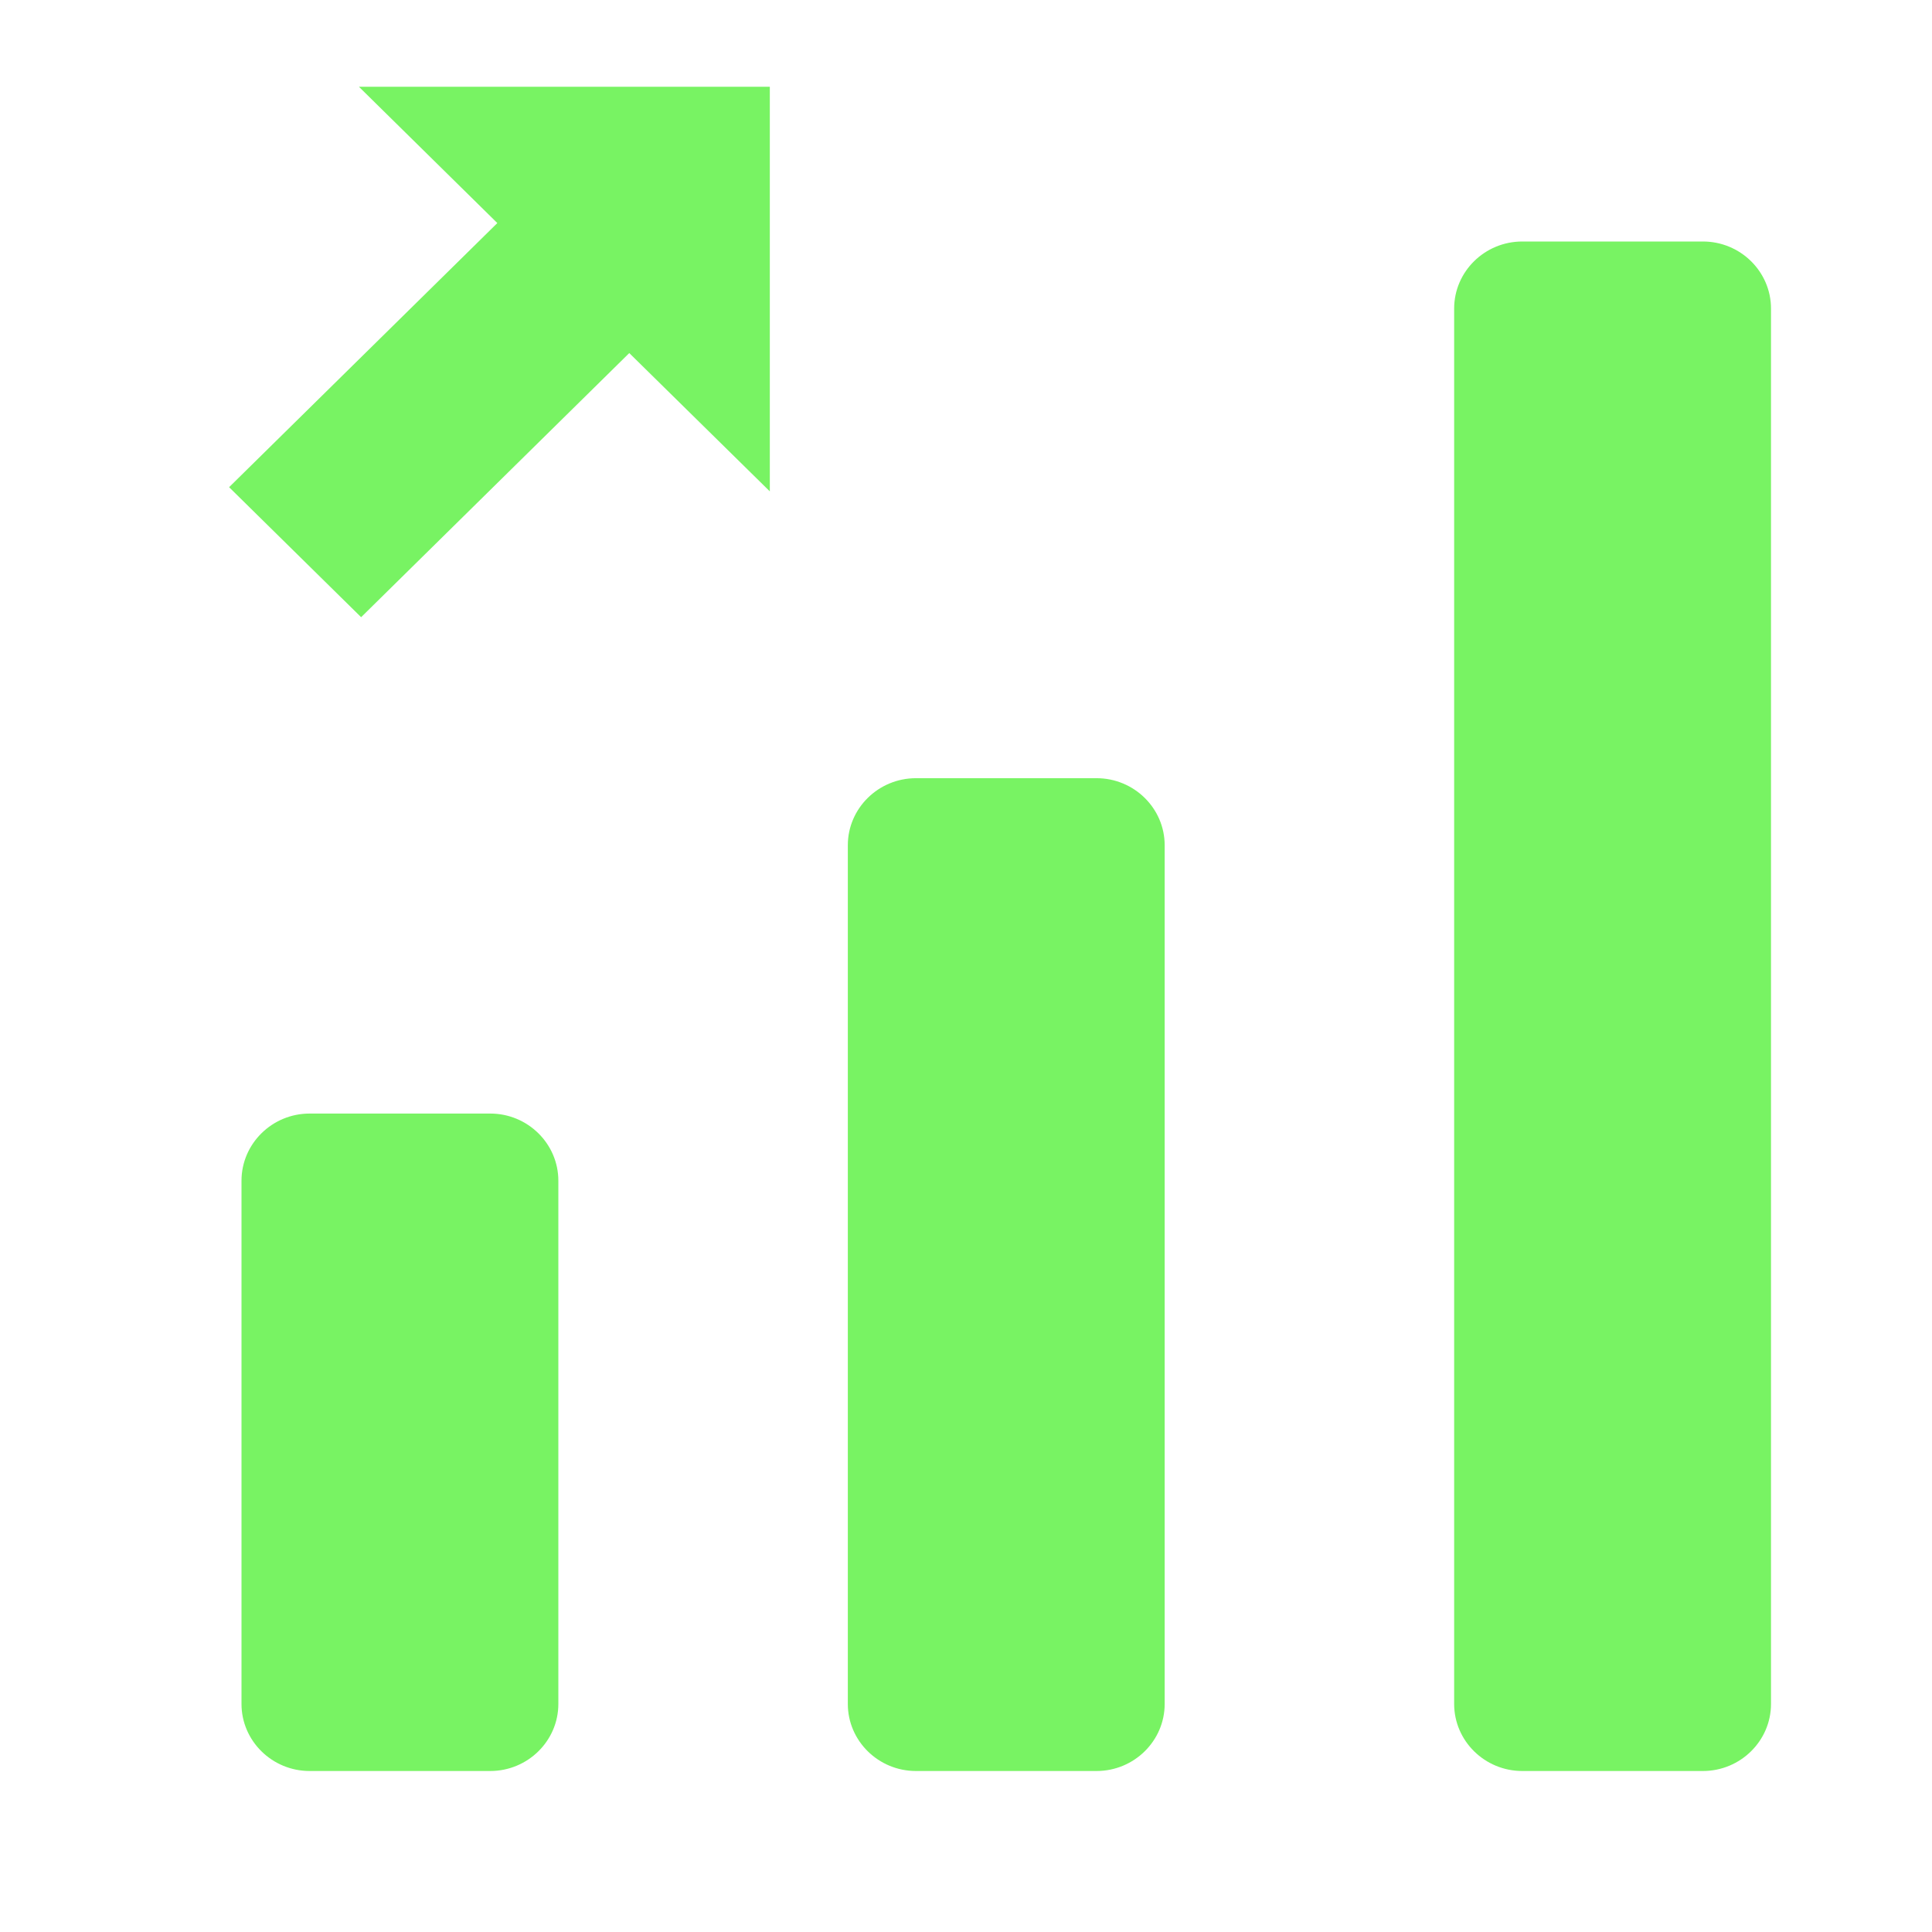 <svg width="24" height="24" viewBox="0 0 24 24" fill="none" xmlns="http://www.w3.org/2000/svg">
<path d="M21.154 3C21.62 3 22 3.374 22 3.833V21.167C22 21.626 21.62 22 21.154 22H18.91C18.444 22 18.064 21.626 18.064 21.167V3.833C18.064 3.374 18.444 3 18.91 3H21.154ZM13.622 9.667C14.088 9.667 14.468 10.041 14.468 10.5V21.167C14.468 21.626 14.088 22 13.622 22H11.378C10.912 22 10.532 21.626 10.532 21.167V10.5C10.532 10.041 10.912 9.667 11.378 9.667H13.622ZM6.09 13.833C6.556 13.833 6.936 14.208 6.936 14.667V21.167C6.936 21.626 6.556 22 6.09 22H3.846C3.38 22 3 21.626 3 21.167V14.667C3 14.208 3.38 13.833 3.846 13.833H6.09Z" fill="#78F363"/>
<path d="M2.846 6.052L4.486 7.667L7.817 4.386L9.563 6.104V1.078H4.459L6.178 2.771L2.846 6.052Z" fill="#78F363"/>
</svg>
